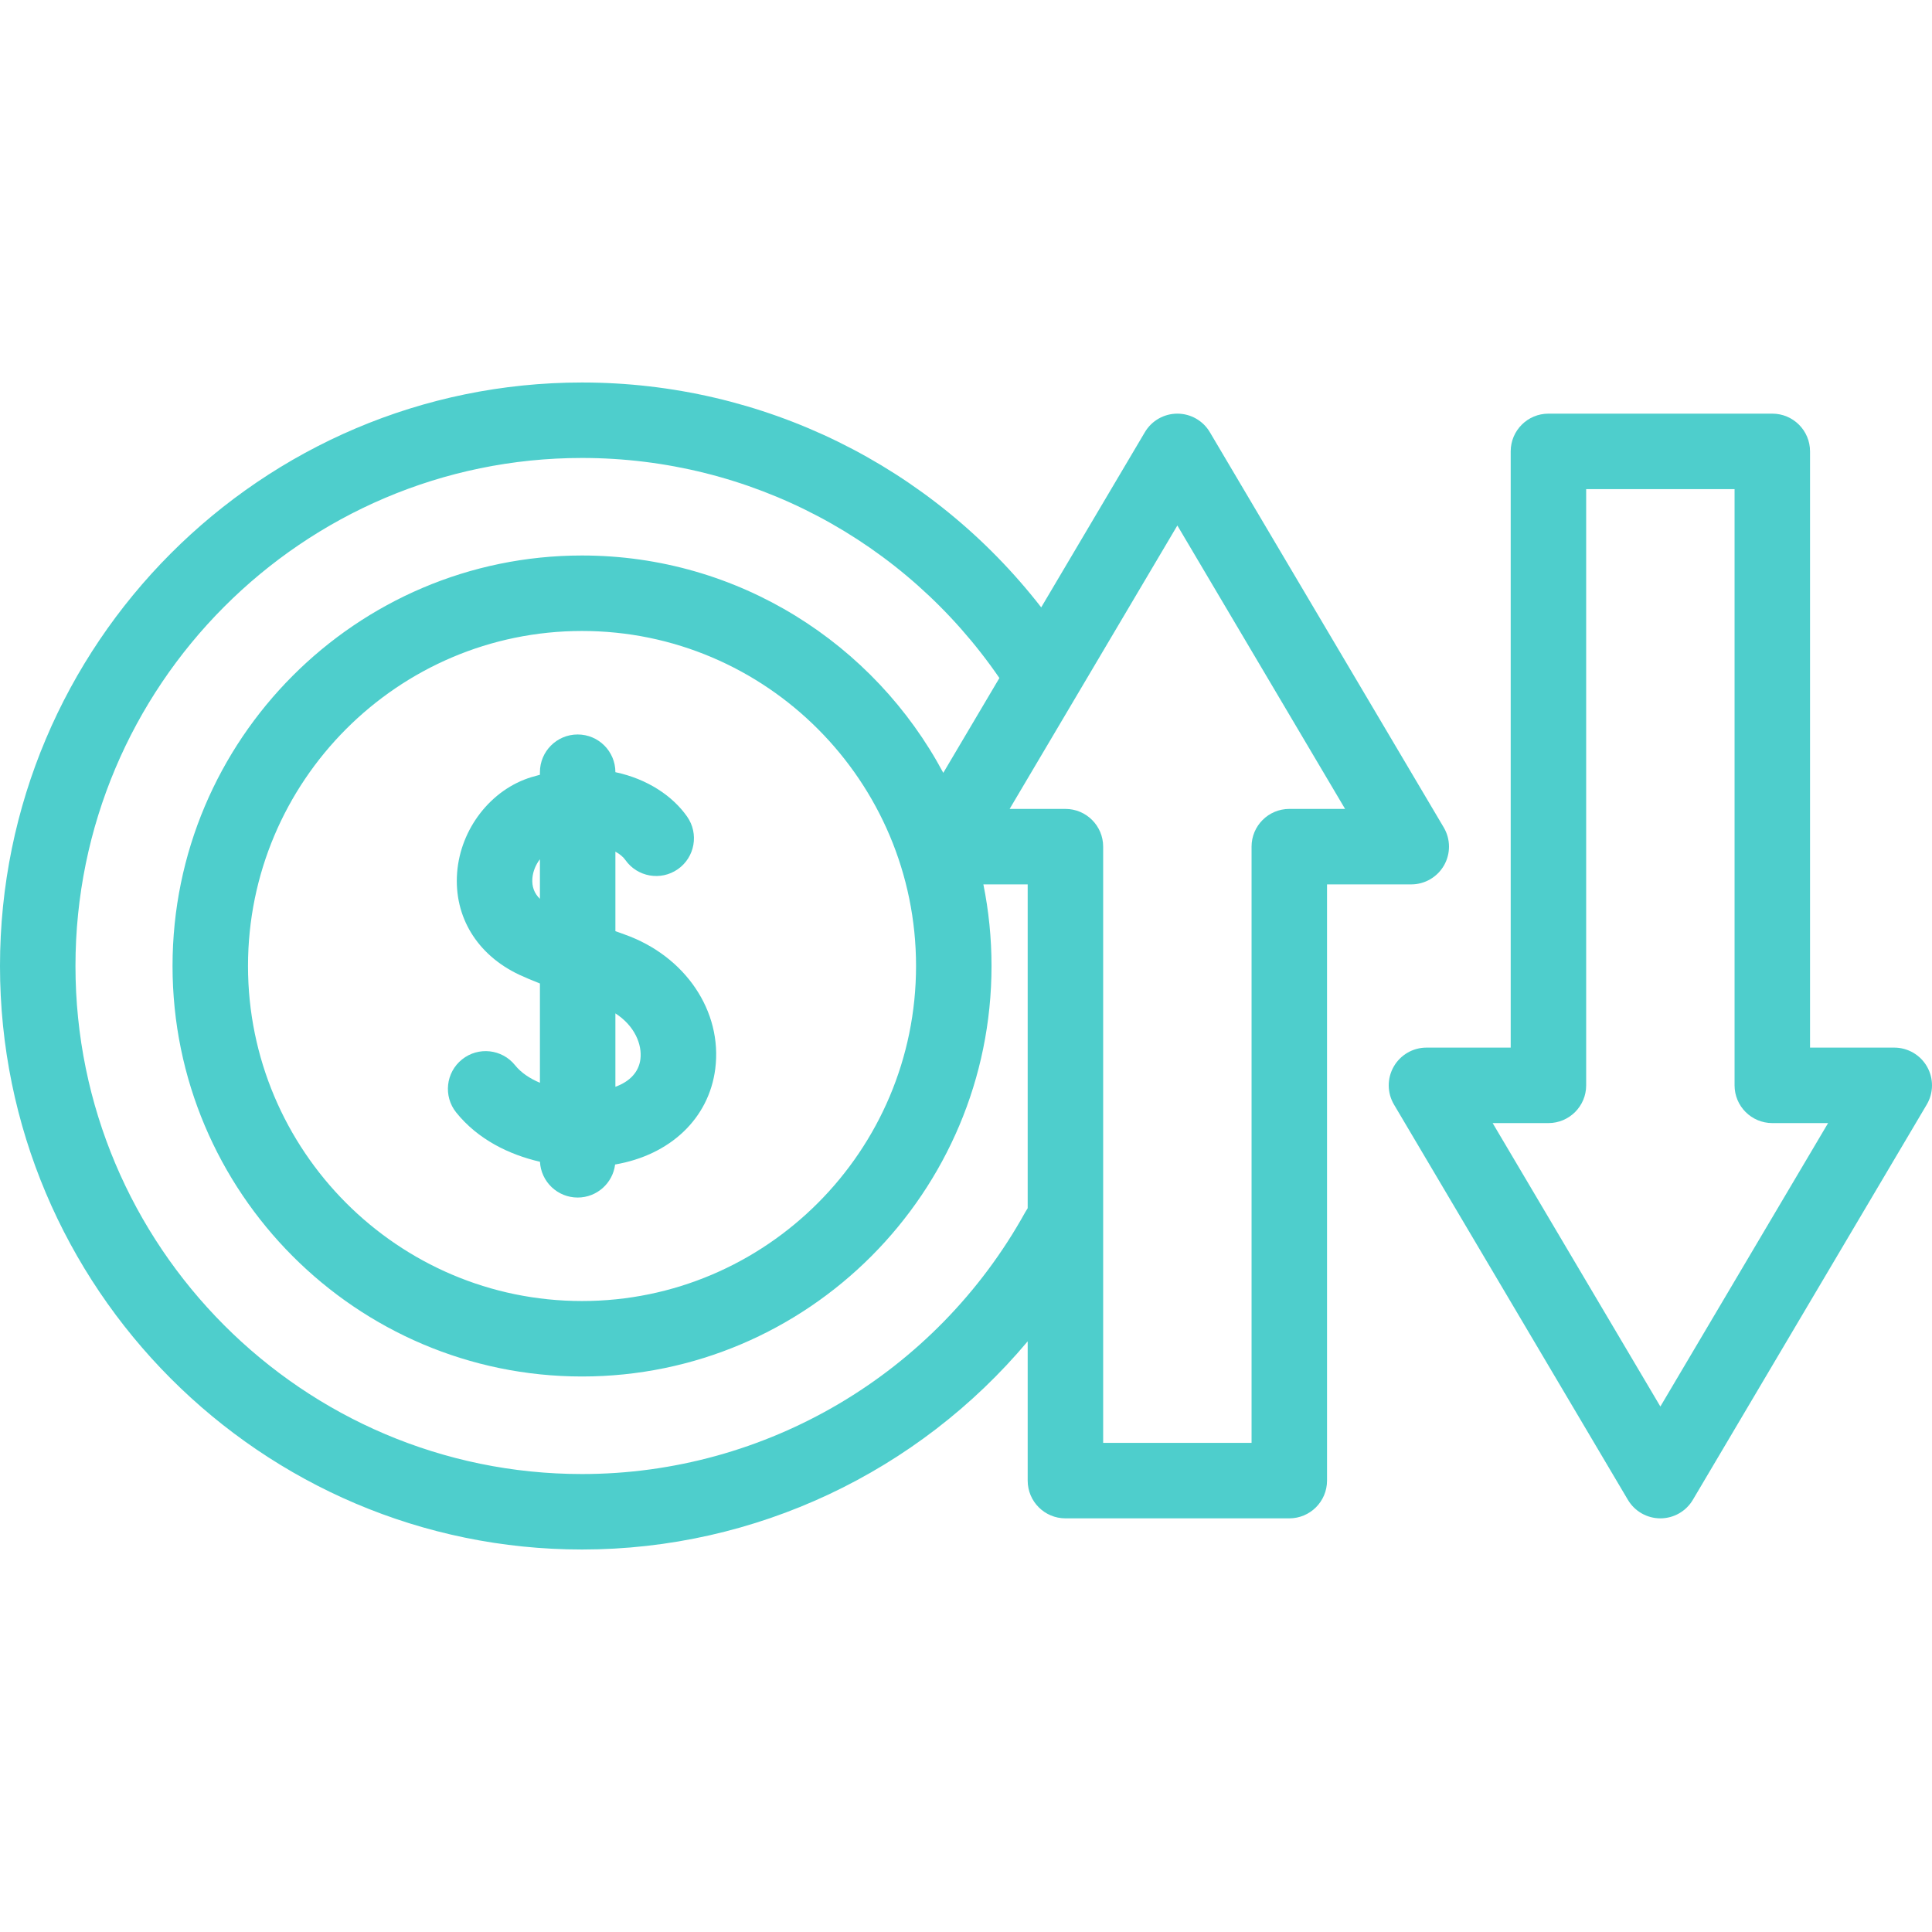 <svg id="Capa_1" fill="#4ECECC" enable-background="new 0 0 512 512" height="512" viewBox="0 0 512 512" width="512" xmlns="http://www.w3.org/2000/svg"><g><path d="m165.514 247.638c-.836-.296-1.645-.585-2.428-.866v-21.078c1.22.673 2.106 1.447 2.625 2.19 3.168 4.524 9.402 5.625 13.927 2.458s5.626-9.401 2.459-13.927c-3.775-5.394-10.406-9.958-19.011-11.78-.003-5.52-4.479-9.994-10-9.994-5.523 0-10 4.478-10 10v.679c-.731.187-1.469.393-2.212.618-10.75 3.247-18.865 13.684-19.734 25.382-.863 11.619 5.278 21.703 16.427 26.975 1.275.603 3.159 1.4 5.52 2.339v26.31c-2.669-1.123-4.996-2.666-6.59-4.65-3.458-4.306-9.753-4.993-14.059-1.533-4.306 3.458-4.992 9.753-1.534 14.059 5.735 7.139 13.994 11.16 22.196 13.056.27 5.282 4.638 9.482 9.987 9.482 5.101 0 9.31-3.82 9.923-8.755 14.603-2.513 24.866-12.179 26.545-25.364 1.941-15.256-7.944-29.895-24.041-35.601zm-24.431-14.835c.137-1.84.893-3.661 2.002-5.092v10.491c-1.503-1.46-2.162-3.246-2.002-5.399zm28.63 47.91c-.429 3.369-2.773 5.896-6.628 7.298v-19.457c5.163 3.329 7.12 8.302 6.628 12.159z"/><path d="m382.685 229.324c1.779-3.12 1.749-6.955-.08-10.046l-61.986-104.749c-1.801-3.042-5.072-4.907-8.607-4.907-3.534 0-6.807 1.865-8.606 4.907l-27.475 46.43c-29.149-37.539-73.741-59.594-121.688-59.594-85.05 0-154.243 69.369-154.243 154.635s69.193 154.635 154.243 154.635c45.994 0 89.086-20.587 118.105-55.171v36.914c0 5.522 4.477 10 10 10h59.329c5.522 0 10-4.478 10-10v-158.007h22.321c3.592 0 6.908-1.927 8.687-5.047zm-111.012 91.968c-23.698 42.772-68.694 69.343-117.43 69.343-74.022 0-134.243-60.397-134.243-134.635s60.221-134.635 134.243-134.635c44.392 0 85.485 21.735 110.609 58.317l-14.871 25.13c-18.295-34.249-54.347-57.599-95.737-57.599-59.837 0-108.519 48.801-108.519 108.786s48.681 108.786 108.519 108.786 108.518-48.8 108.518-108.785c0-7.404-.742-14.637-2.155-21.629h11.741v85.818c-.347.555-.64 1.041-.675 1.103zm-28.911-65.292c0 48.957-39.71 88.786-88.518 88.786-48.809 0-88.519-39.829-88.519-88.786s39.71-88.786 88.519-88.786c48.808 0 88.518 39.829 88.518 88.786zm98.915-41.629c-5.522 0-10 4.477-10 10v158.007h-39.329v-158.007c0-5.523-4.478-10-10-10h-14.784l44.448-75.113 44.449 75.113z"/><path d="m510.686 282.676c-1.778-3.12-5.095-5.047-8.686-5.047h-22.321v-158.007c0-5.522-4.478-10-10-10h-59.329c-5.523 0-10 4.478-10 10v158.007h-22.321c-3.592 0-6.908 1.927-8.686 5.047-1.779 3.12-1.749 6.955.08 10.046l61.985 104.749c1.8 3.042 5.072 4.907 8.607 4.907s6.806-1.865 8.606-4.907l61.986-104.749c1.828-3.091 1.859-6.926.079-10.046zm-70.672 90.066-44.448-75.113h14.784c5.522 0 10-4.477 10-10v-158.007h39.329v158.007c0 5.523 4.478 10 10 10h14.784z"/></g></svg>